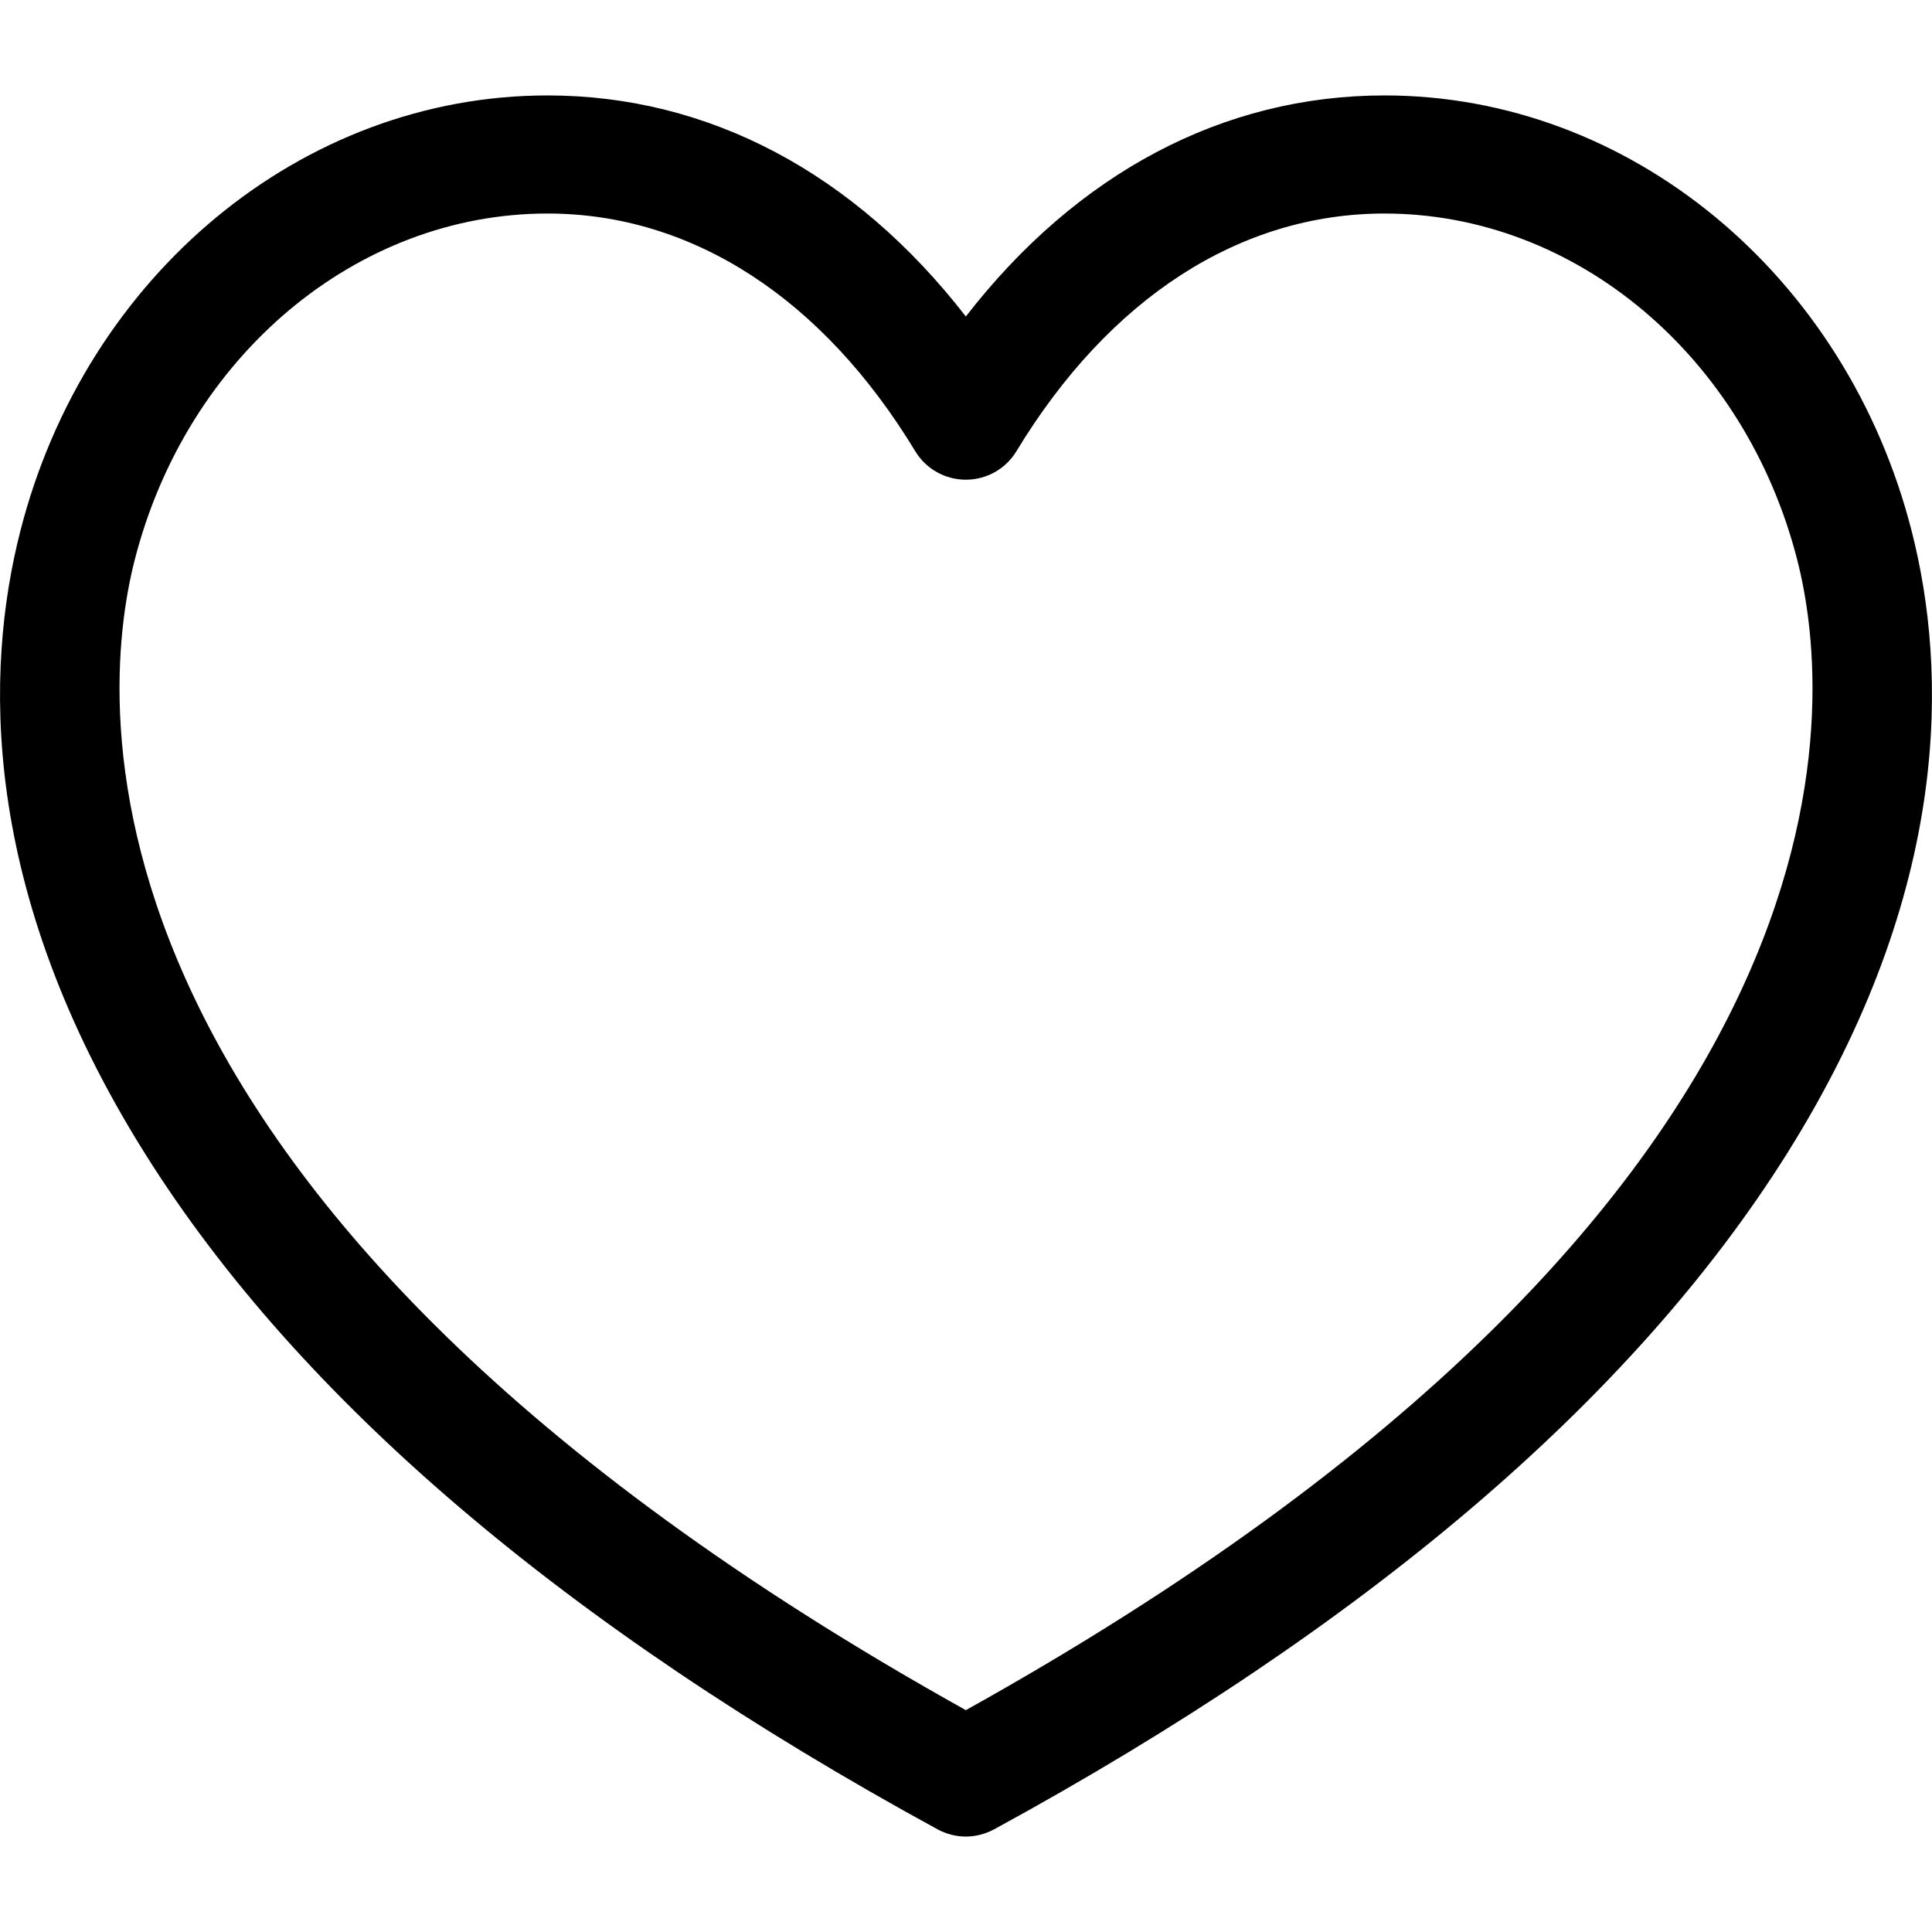 <?xml version="1.0" encoding="UTF-8"?>
<svg xmlns="http://www.w3.org/2000/svg" xmlns:xlink="http://www.w3.org/1999/xlink" width="48pt" height="48pt" viewBox="0 0 48 48" version="1.1">
<g id="surface1">
<path style=" stroke:none;fill-rule:nonzero;fill:rgb(0%,0%,0%);fill-opacity:1;" d="M 47.496 13.199 C 45.871 6.824 40.484 2.371 34.398 2.371 C 30.383 2.371 26.754 4.305 23.996 7.863 C 21.238 4.305 17.613 2.371 13.602 2.371 C 7.516 2.371 2.129 6.824 0.504 13.199 C -0.367 16.609 -0.535 22.062 3.602 28.66 C 7.426 34.758 14.051 40.406 23.293 45.449 C 23.512 45.566 23.754 45.629 23.996 45.629 C 24.238 45.629 24.48 45.566 24.699 45.449 C 33.945 40.406 40.57 34.758 44.398 28.66 C 48.535 22.062 48.367 16.609 47.496 13.199 Z M 23.996 42.488 C 1.316 29.852 2.445 17.449 3.344 13.922 C 4.637 8.848 8.855 5.305 13.602 5.305 C 17.188 5.305 20.434 7.402 22.742 11.215 C 23.008 11.652 23.484 11.918 23.996 11.918 C 24.508 11.918 24.984 11.652 25.25 11.215 C 27.559 7.402 30.809 5.305 34.398 5.305 C 39.145 5.305 43.363 8.848 44.656 13.926 C 45.555 17.449 46.688 29.852 23.996 42.488 Z M 23.996 42.488 "/>
</g>
</svg>
